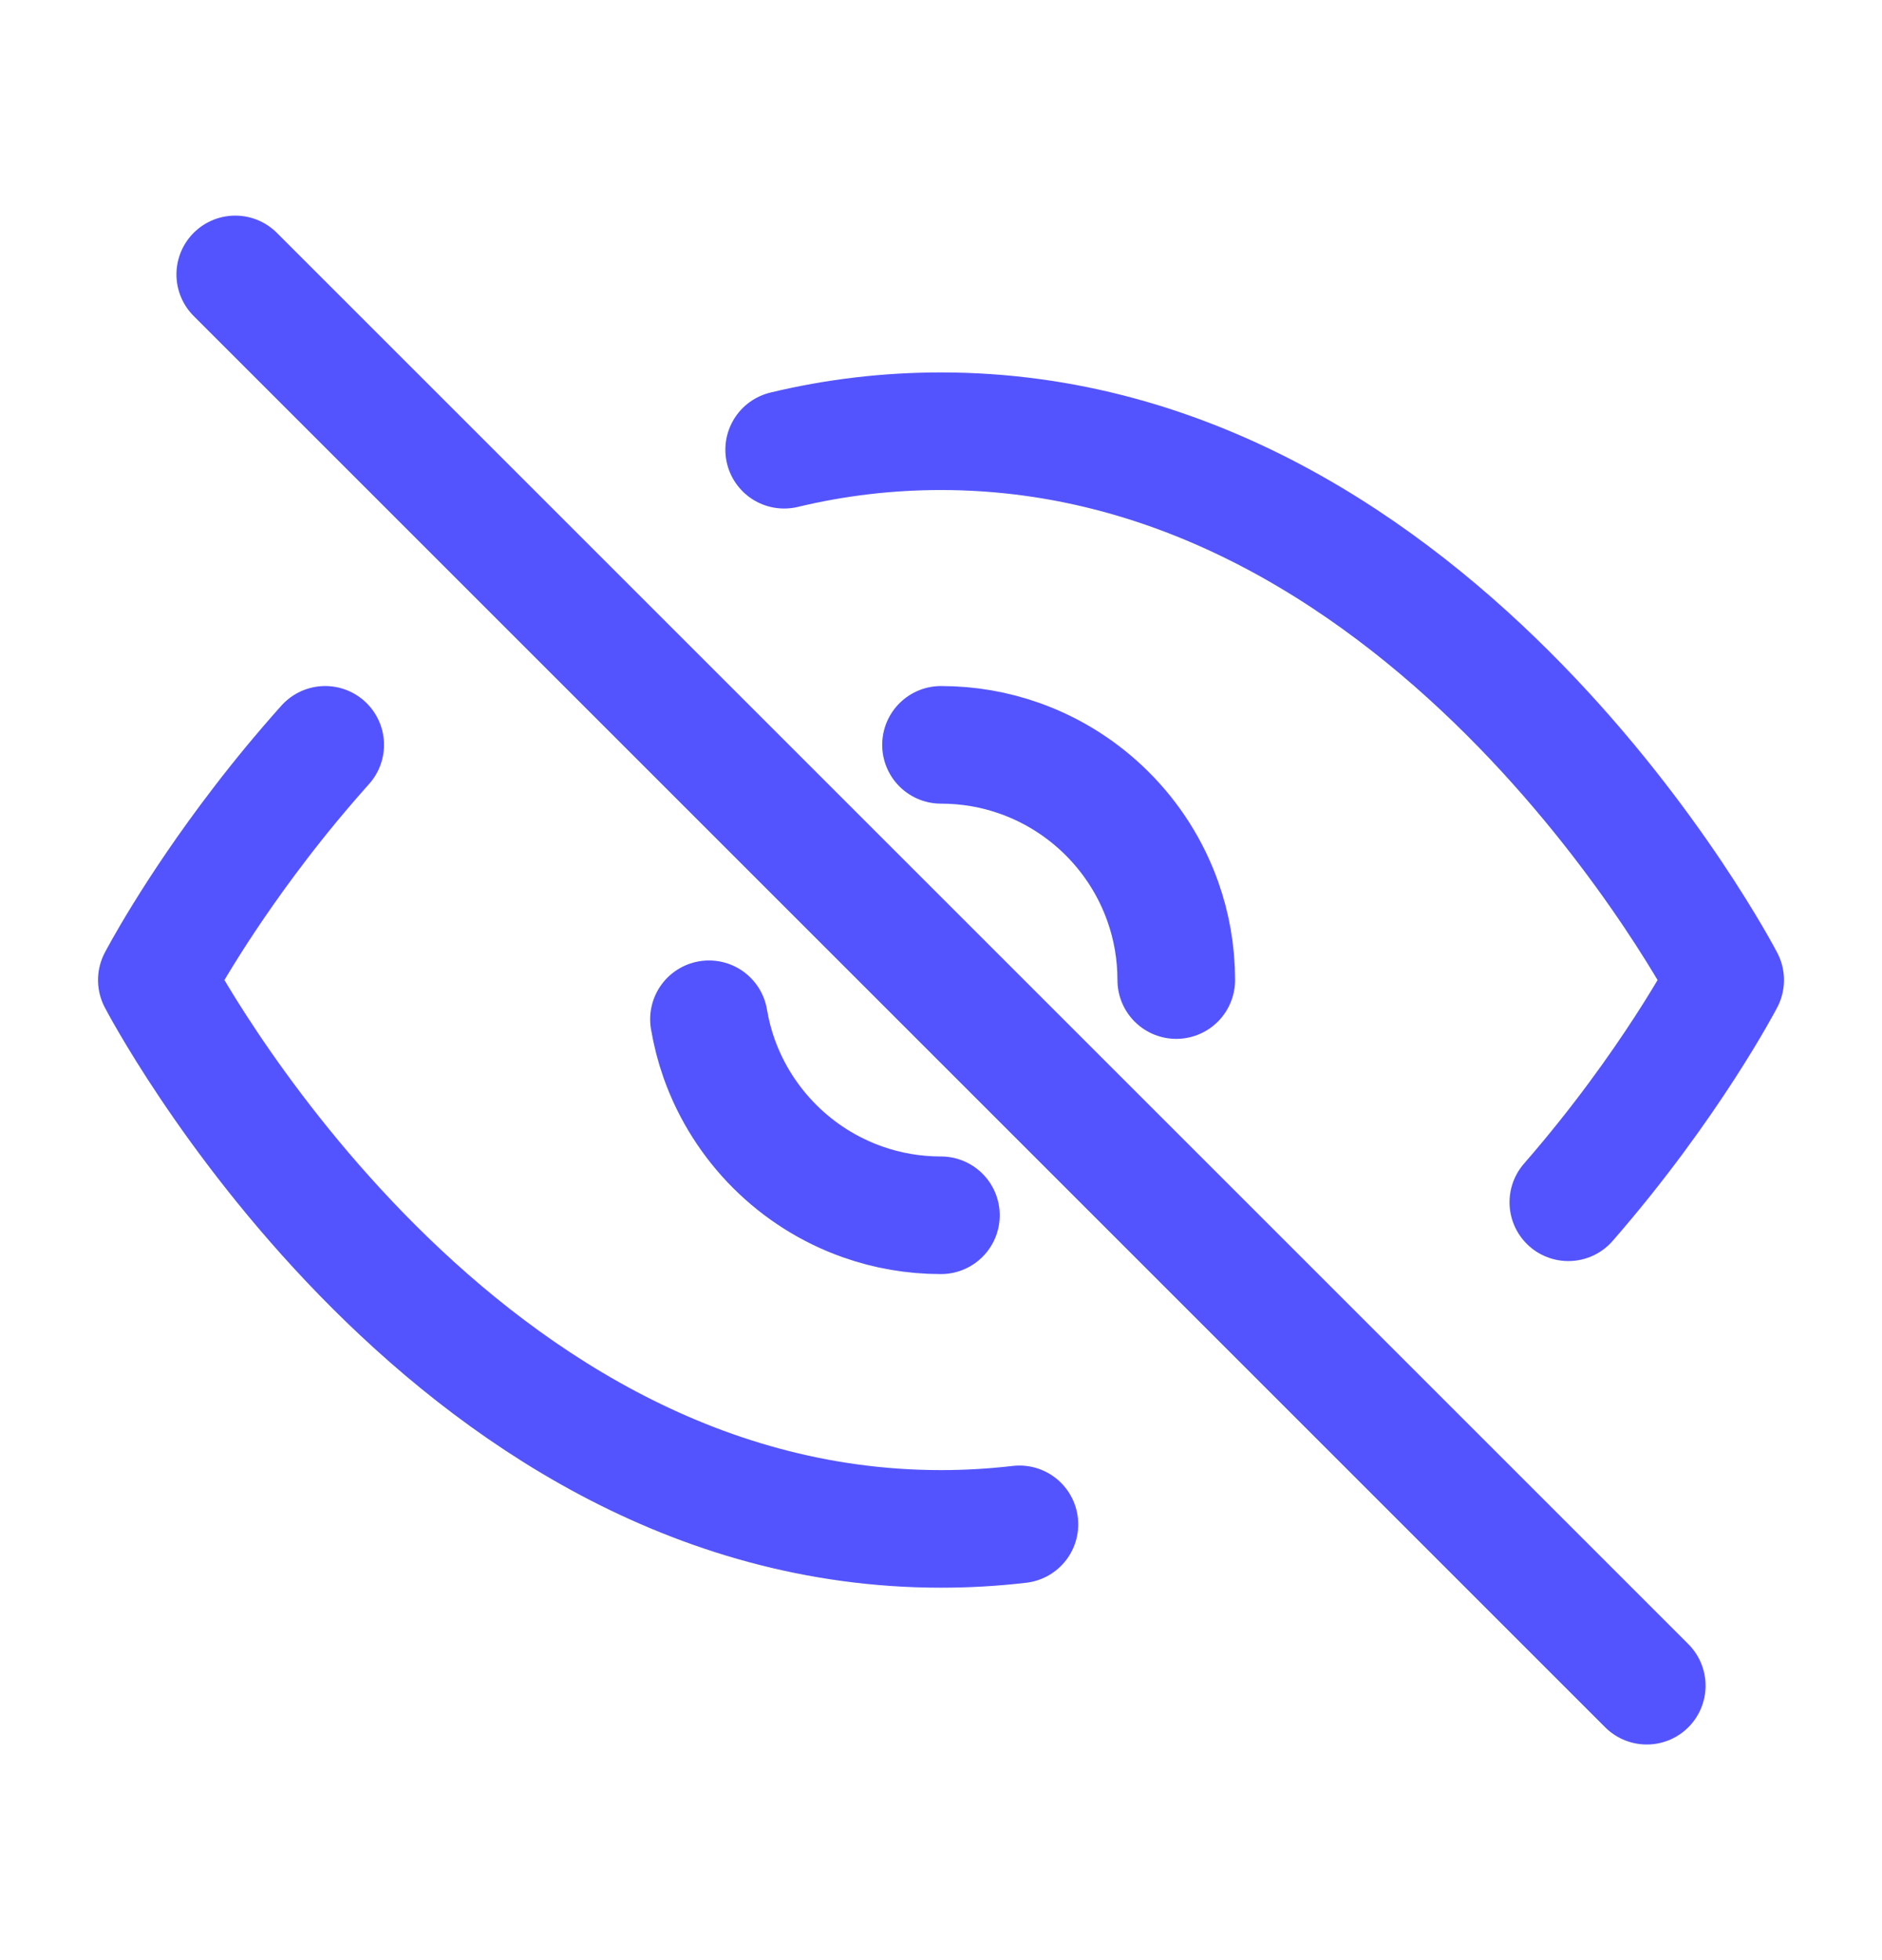<svg width="24" height="25" viewBox="0 0 24 25" fill="none" xmlns="http://www.w3.org/2000/svg">
<path d="M20 15.334C21.308 13.832 22 12.5 22 12.5C22 12.5 18.364 5.5 12 5.5C11.659 5.5 11.325 5.52 11 5.558C10.658 5.598 10.324 5.658 10 5.736" stroke="#5454FE" stroke-width="1.5" stroke-linecap="round" stroke-linejoin="round"/>
<path d="M12 9.5C12.351 9.5 12.687 9.56 13 9.671C13.852 9.972 14.528 10.648 14.829 11.5C14.94 11.813 15 12.149 15 12.5" stroke="#5454FE" stroke-width="1.5" stroke-linecap="round" stroke-linejoin="round"/>
<path d="M3 3.5L21 21.5" stroke="#5454FE" stroke-width="1.5" stroke-linecap="round" stroke-linejoin="round"/>
<path d="M11.999 15.5C11.649 15.5 11.312 15.44 10.999 15.329C10.147 15.028 9.472 14.352 9.17 13.5C9.113 13.339 9.07 13.172 9.041 13" stroke="#5454FE" stroke-width="1.5" stroke-linecap="round" stroke-linejoin="round"/>
<path d="M4.147 9.5C3.839 9.845 3.562 10.182 3.319 10.5C2.453 11.628 2 12.5 2 12.5C2 12.5 5.636 19.5 12 19.5C12.341 19.5 12.675 19.48 13 19.442" stroke="#5454FE" stroke-width="1.5" stroke-linecap="round" stroke-linejoin="round"/>
</svg>
